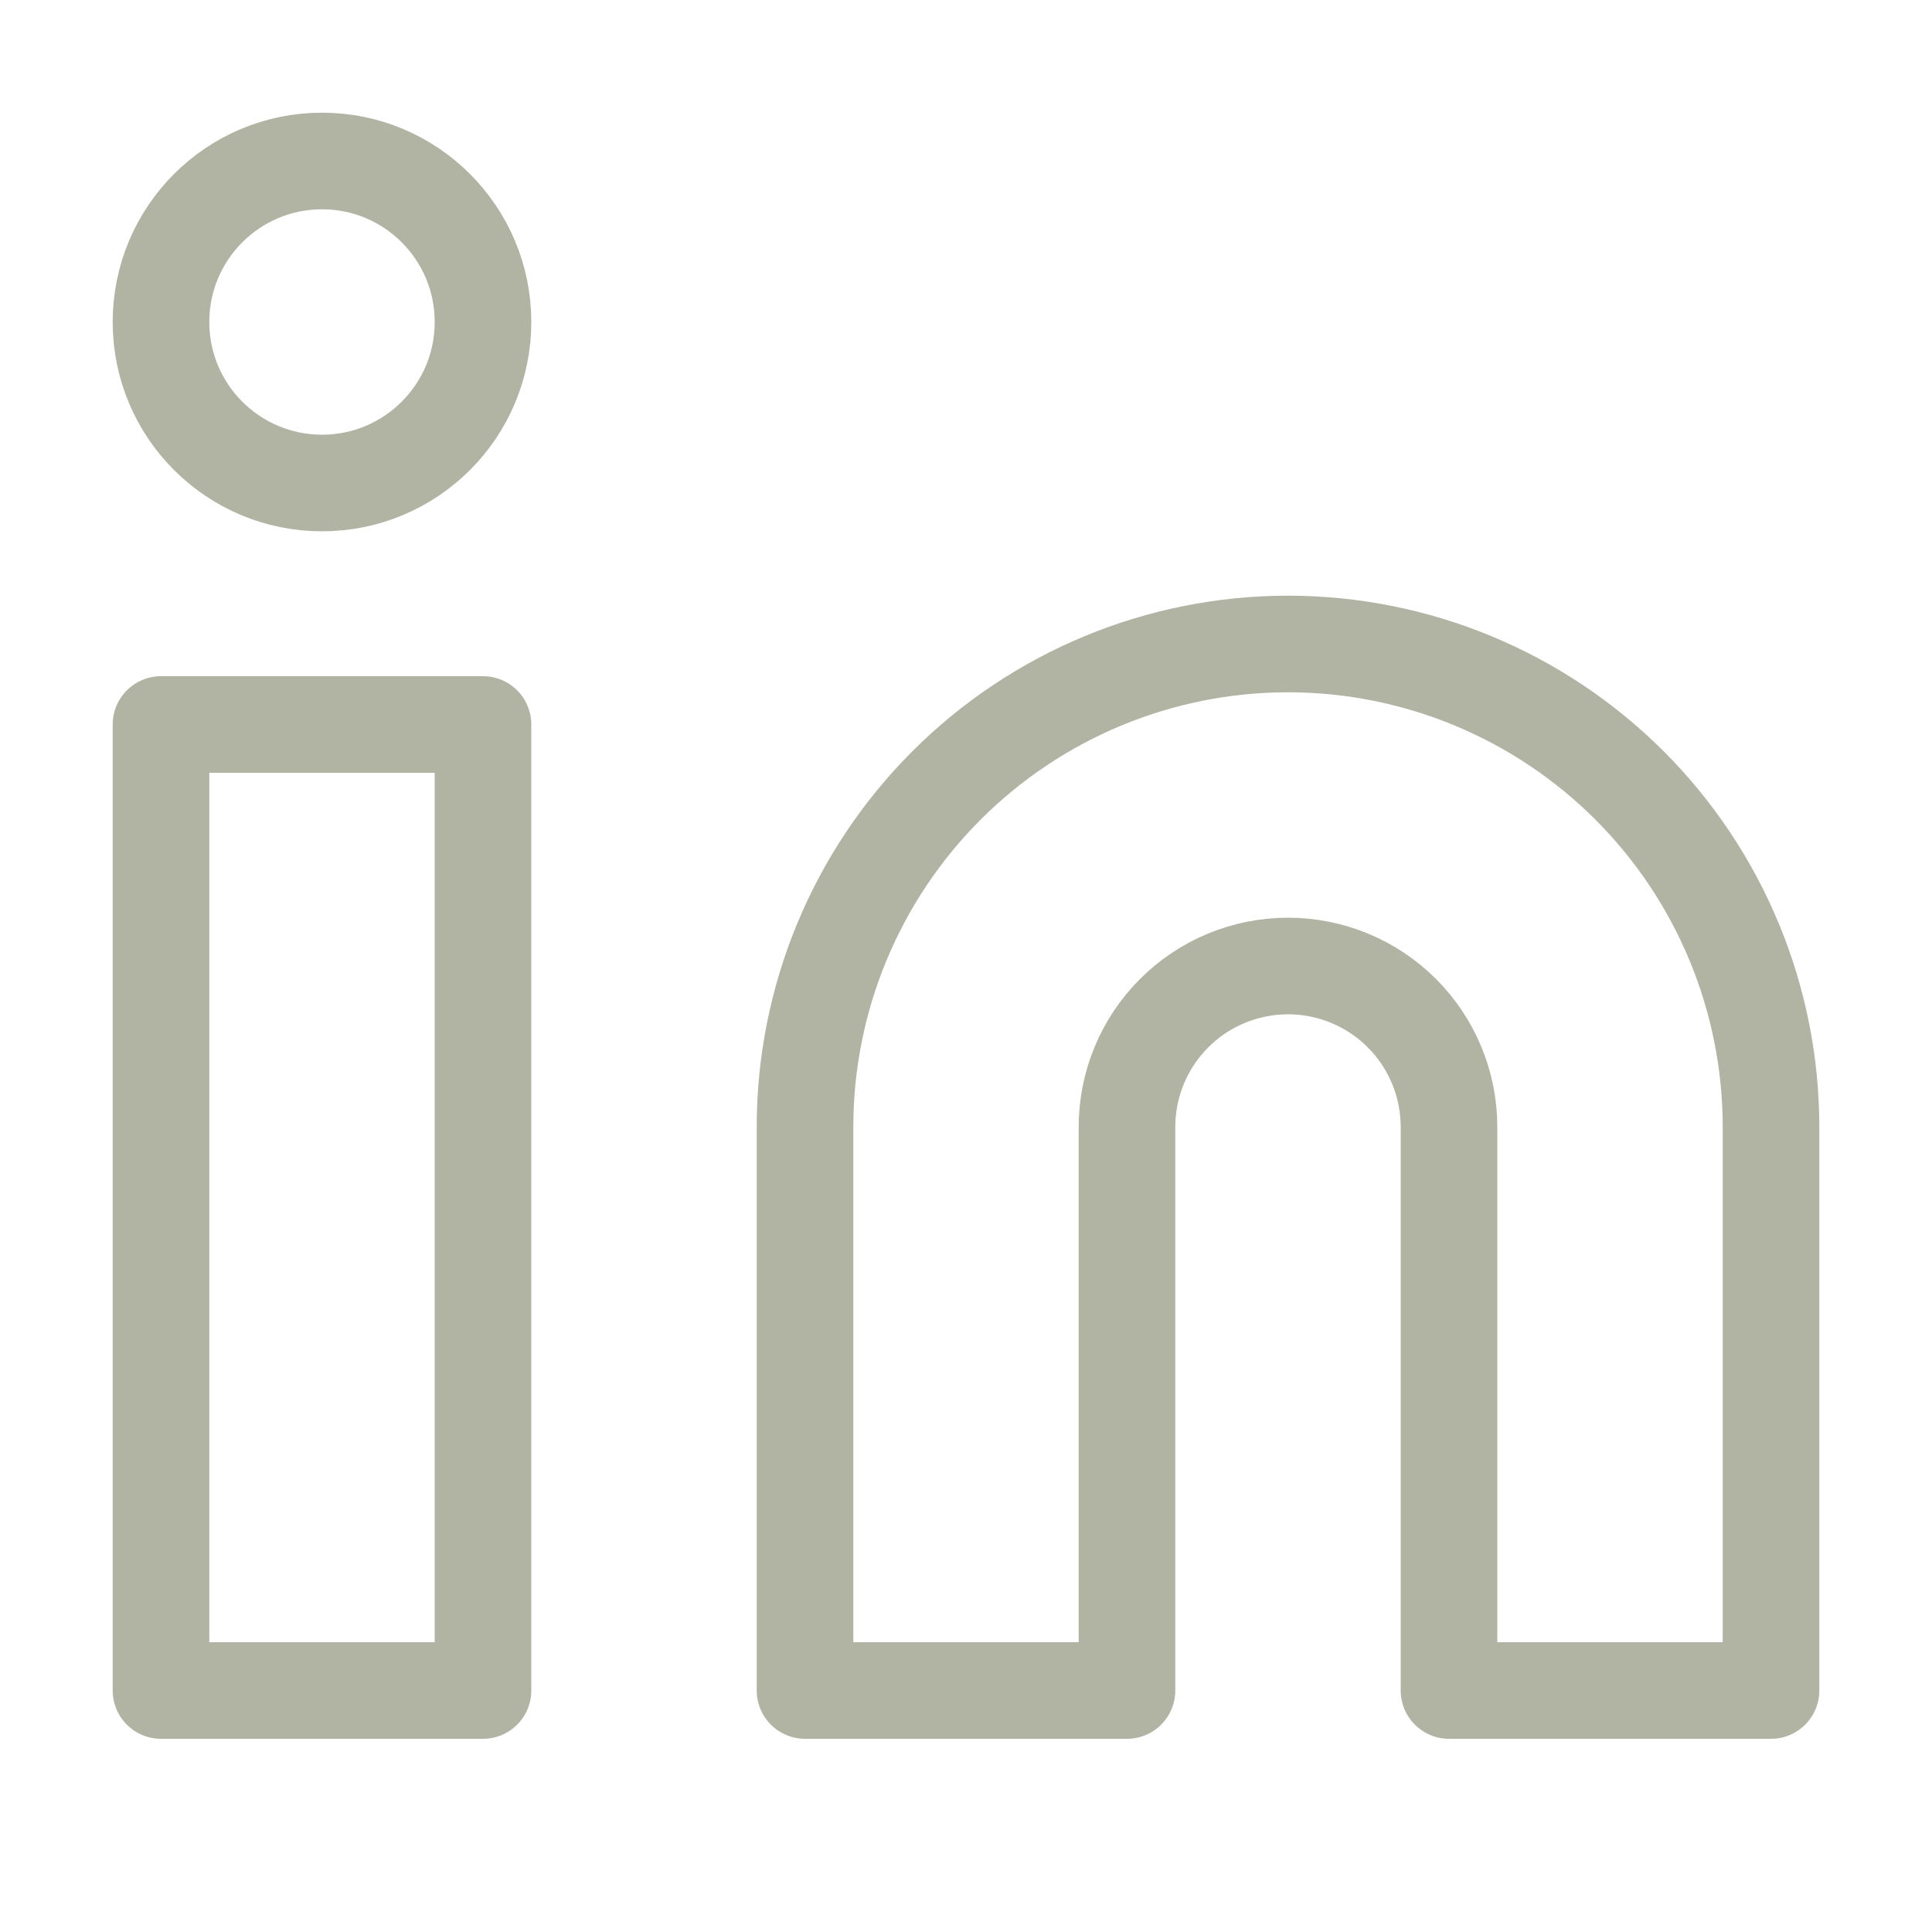 <svg width="40" height="40" viewBox="0 0 40 40" fill="none" xmlns="http://www.w3.org/2000/svg">
<path d="M26.667 13.333C29.319 13.333 31.862 14.387 33.738 16.262C35.613 18.138 36.667 20.681 36.667 23.333V35H30V23.333C30 22.449 29.649 21.601 29.024 20.976C28.399 20.351 27.551 20 26.667 20C25.783 20 24.935 20.351 24.31 20.976C23.684 21.601 23.333 22.449 23.333 23.333V35H16.667V23.333C16.667 20.681 17.72 18.138 19.596 16.262C21.471 14.387 24.015 13.333 26.667 13.333V13.333Z" stroke="#B1B3A3" stroke-width="2" stroke-linecap="round" stroke-linejoin="round"/>
<path d="M10 15H3.333V35H10V15Z" stroke="#B1B3A3" stroke-width="2" stroke-linecap="round" stroke-linejoin="round"/>
<path d="M6.667 10C8.508 10 10 8.508 10 6.667C10 4.826 8.508 3.333 6.667 3.333C4.826 3.333 3.333 4.826 3.333 6.667C3.333 8.508 4.826 10 6.667 10Z" stroke="#B1B3A3" stroke-width="2" stroke-linecap="round" stroke-linejoin="round"/>
</svg>
